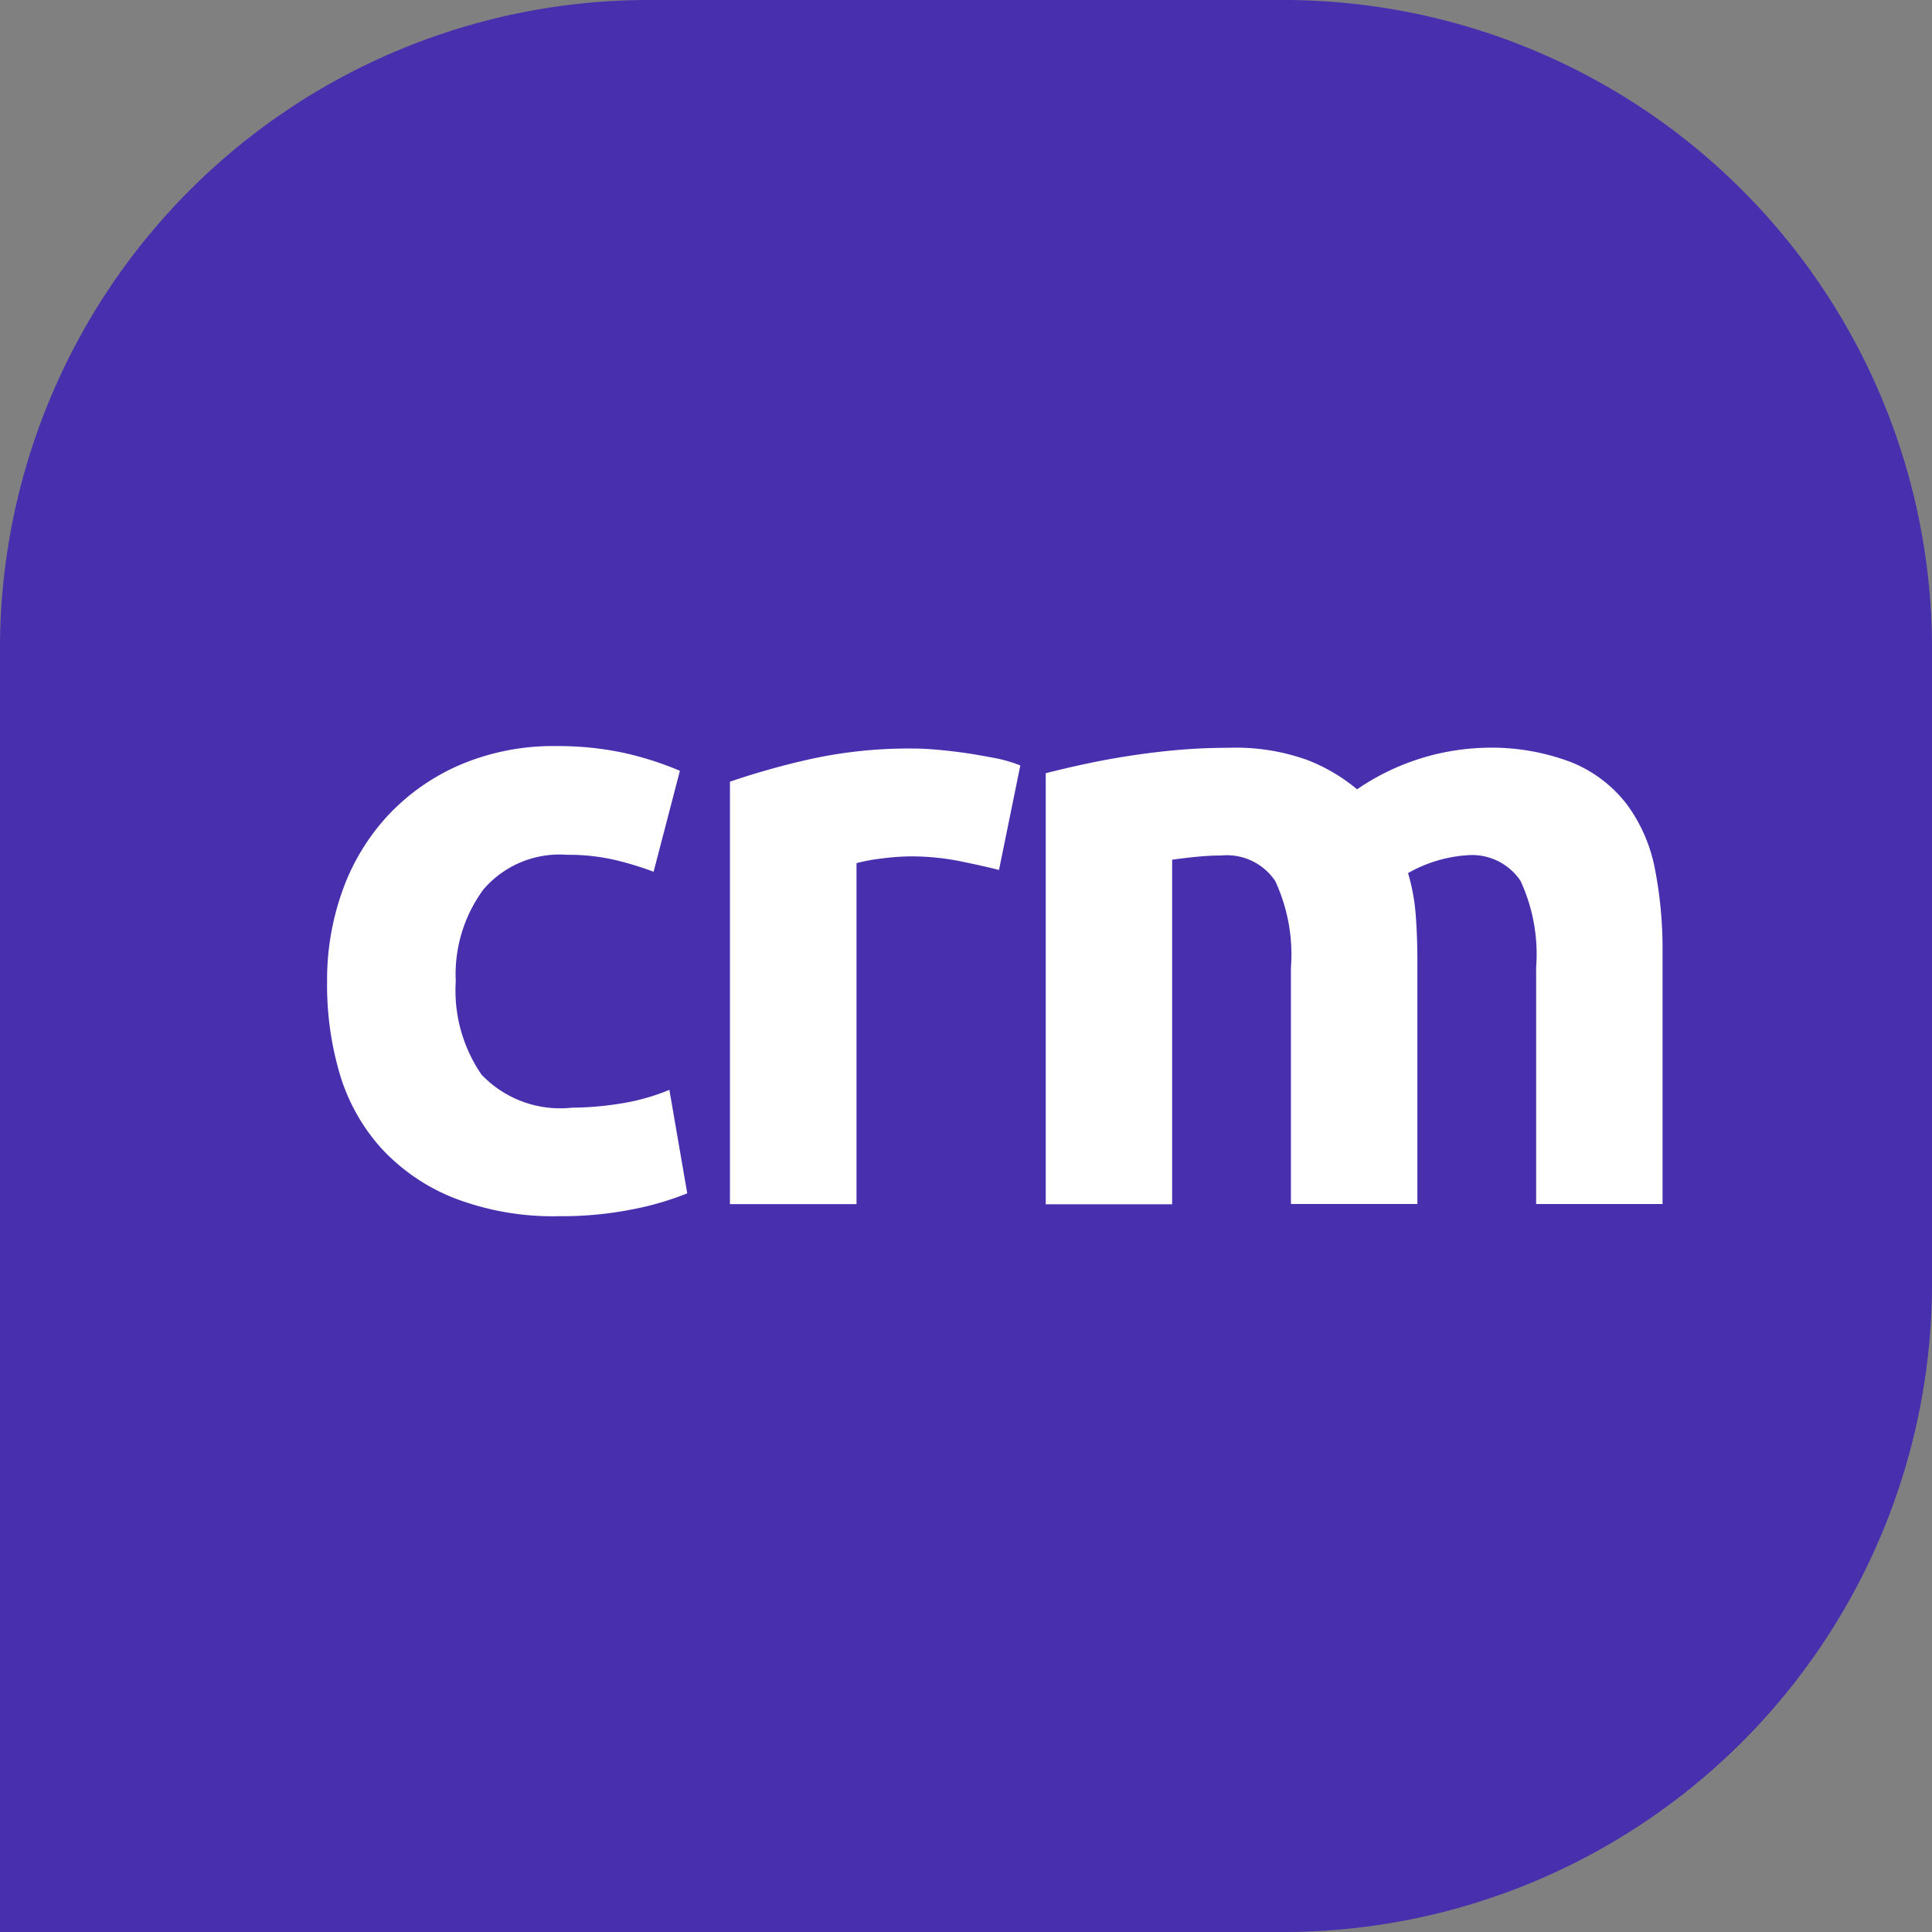 <svg xmlns="http://www.w3.org/2000/svg" width="60" height="60" viewBox="0 0 60 60"><rect x="0" y="0" width="60" height="60" fill="#808080" stroke="none"/><defs><style>.a{fill:#482fae;}.b{fill:#fff;}</style></defs><g transform="translate(-781.45 -384.82)"><path class="a" d="M877.981,377.987H858.15a20.144,20.144,0,0,0-20.085,20.084v39.916h39.916A20.144,20.144,0,0,0,898.065,417.9V398.071A20.143,20.143,0,0,0,877.981,377.987Z" transform="translate(-56.615 6.833)"/><g transform="translate(791.608 407.99)"><path class="b" d="M845.609,401.494a8.183,8.183,0,0,1,.487-2.833,6.782,6.782,0,0,1,1.41-2.319,6.7,6.7,0,0,1,2.239-1.567,7.388,7.388,0,0,1,3-.58,9.779,9.779,0,0,1,2.029.2,10.017,10.017,0,0,1,1.792.568l-.817,3.135a9.724,9.724,0,0,0-1.212-.369,6.368,6.368,0,0,0-1.476-.157,3.111,3.111,0,0,0-2.6,1.08,4.452,4.452,0,0,0-.856,2.846,4.613,4.613,0,0,0,.8,2.9,3.37,3.37,0,0,0,2.806,1.027,9.8,9.8,0,0,0,1.528-.131,6.52,6.52,0,0,0,1.5-.423l.555,3.214a9.164,9.164,0,0,1-1.714.5,11.223,11.223,0,0,1-2.265.21,8.545,8.545,0,0,1-3.268-.566,6.165,6.165,0,0,1-2.253-1.542,6,6,0,0,1-1.29-2.305A9.758,9.758,0,0,1,845.609,401.494Z" transform="translate(-845.609 -394.195)"/><g transform="translate(12.515 0.079)"><path class="b" d="M863.256,398.022c-.351-.089-.763-.18-1.237-.277a7.739,7.739,0,0,0-1.529-.144,7.222,7.222,0,0,0-.882.066,5.475,5.475,0,0,0-.777.144V408.4H854.9V395.281a23.783,23.783,0,0,1,2.49-.7,14.276,14.276,0,0,1,3.2-.33c.21,0,.464.012.764.039s.6.062.9.106.6.1.9.156a4.376,4.376,0,0,1,.764.225Z" transform="translate(-854.904 -394.254)"/></g><g transform="translate(22.316 0.054)"><path class="b" d="M869.8,401.059a5.414,5.414,0,0,0-.488-2.688,1.81,1.81,0,0,0-1.674-.792c-.245,0-.5.015-.763.04s-.518.057-.764.092v10.7h-3.926V395.024c.333-.086.725-.179,1.173-.276s.922-.186,1.423-.263,1.014-.141,1.54-.186,1.045-.065,1.555-.065a6.55,6.55,0,0,1,2.437.381,5.491,5.491,0,0,1,1.541.909,7.347,7.347,0,0,1,3.953-1.29,6.936,6.936,0,0,1,2.727.46,4.1,4.1,0,0,1,1.7,1.3,4.931,4.931,0,0,1,.87,2,12.984,12.984,0,0,1,.237,2.583v7.826h-3.926v-7.35a5.418,5.418,0,0,0-.486-2.688,1.811,1.811,0,0,0-1.674-.792,4.27,4.27,0,0,0-1.818.553,6.164,6.164,0,0,1,.237,1.279c.034.447.053.925.053,1.434v7.563H869.8Z" transform="translate(-862.183 -394.235)"/></g></g></g></svg>
